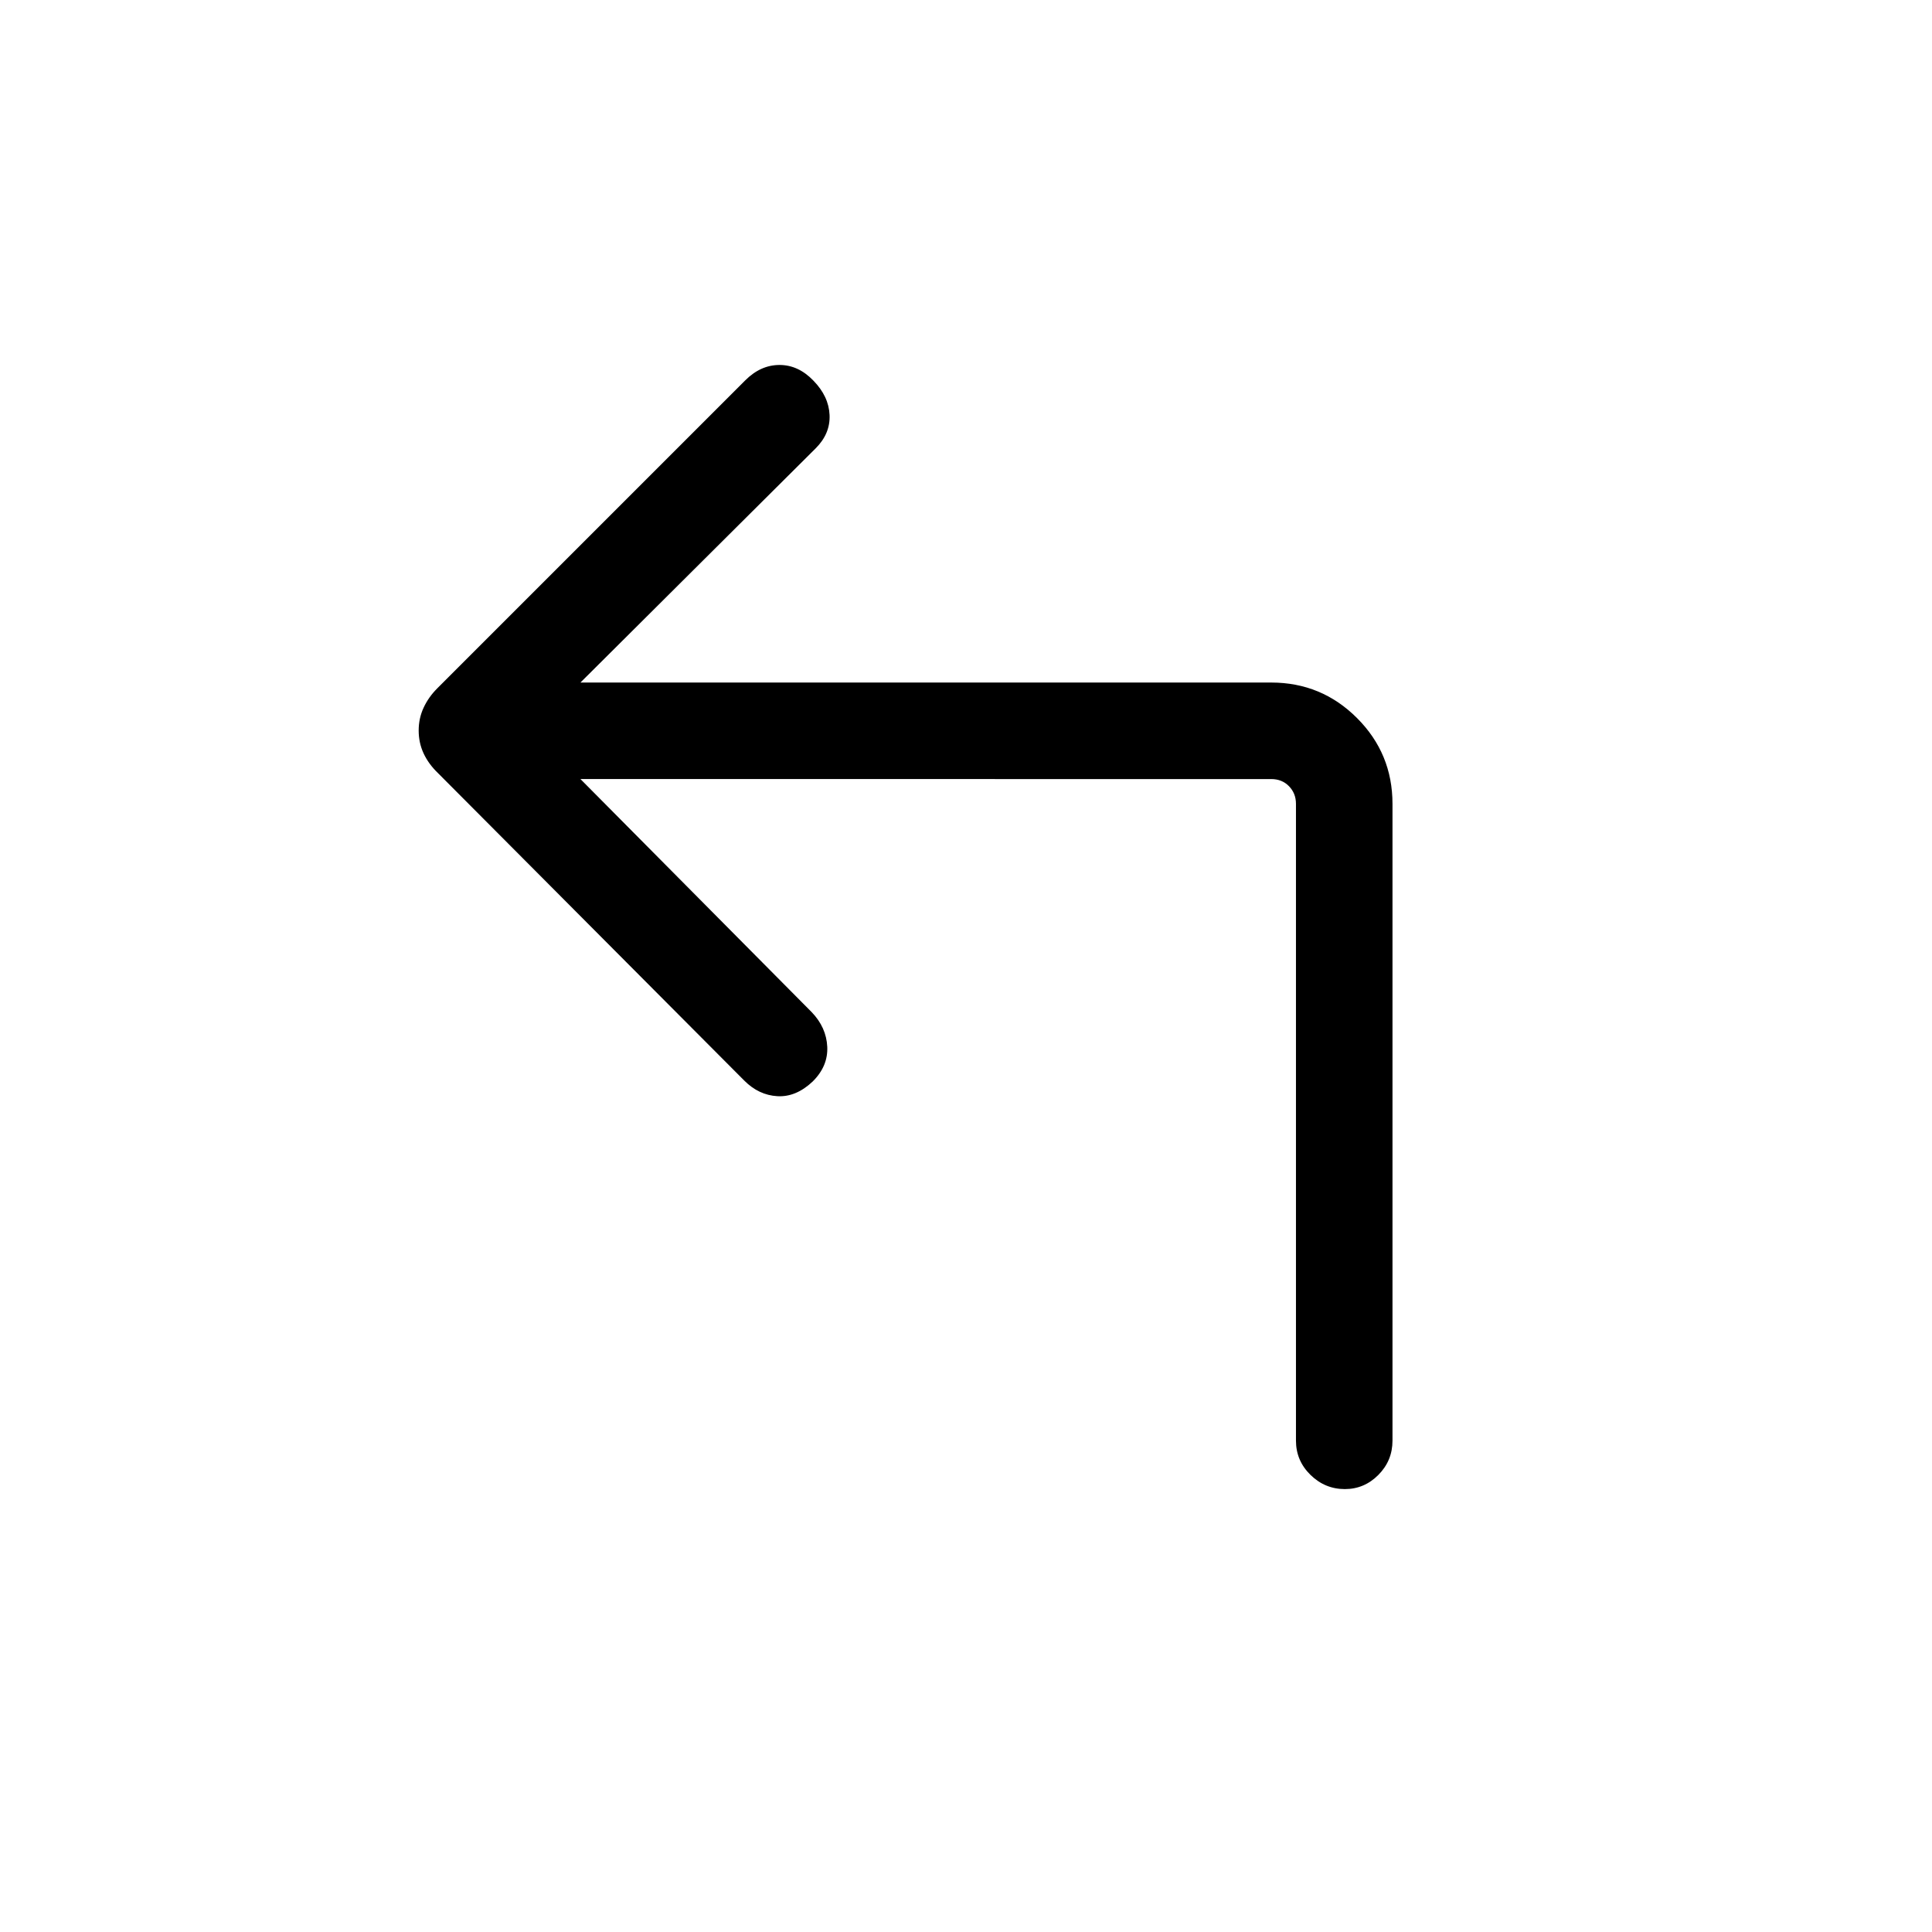 <svg xmlns="http://www.w3.org/2000/svg" height="20" viewBox="0 -960 960 960" width="20"><path d="m288.42-572.89 114.89 115.8q7.3 7.59 7.75 17.24.44 9.66-7.27 17.27-8.29 7.81-17.54 7.27t-16.43-7.75L217.65-575.83q-4.69-4.51-7.15-9.78T208.04-597q0-6.11 2.46-11.38 2.46-5.27 6.77-9.58l153.05-153.05q7.64-7.64 17.02-7.64 9.38 0 16.85 7.8 7.62 7.81 8.02 17.06.4 9.25-6.88 16.54l-116.91 116.4h343.23q25.01 0 42.64 17.64 17.63 17.63 17.63 42.63v316.43q0 9.95-7 17.01-7 7.06-16.67 7.06-9.87 0-17.08-7.06-7.21-7.06-7.21-17.01v-316.43q0-5.19-3.46-8.75-3.46-3.56-8.85-3.56H288.42Z"/></svg>